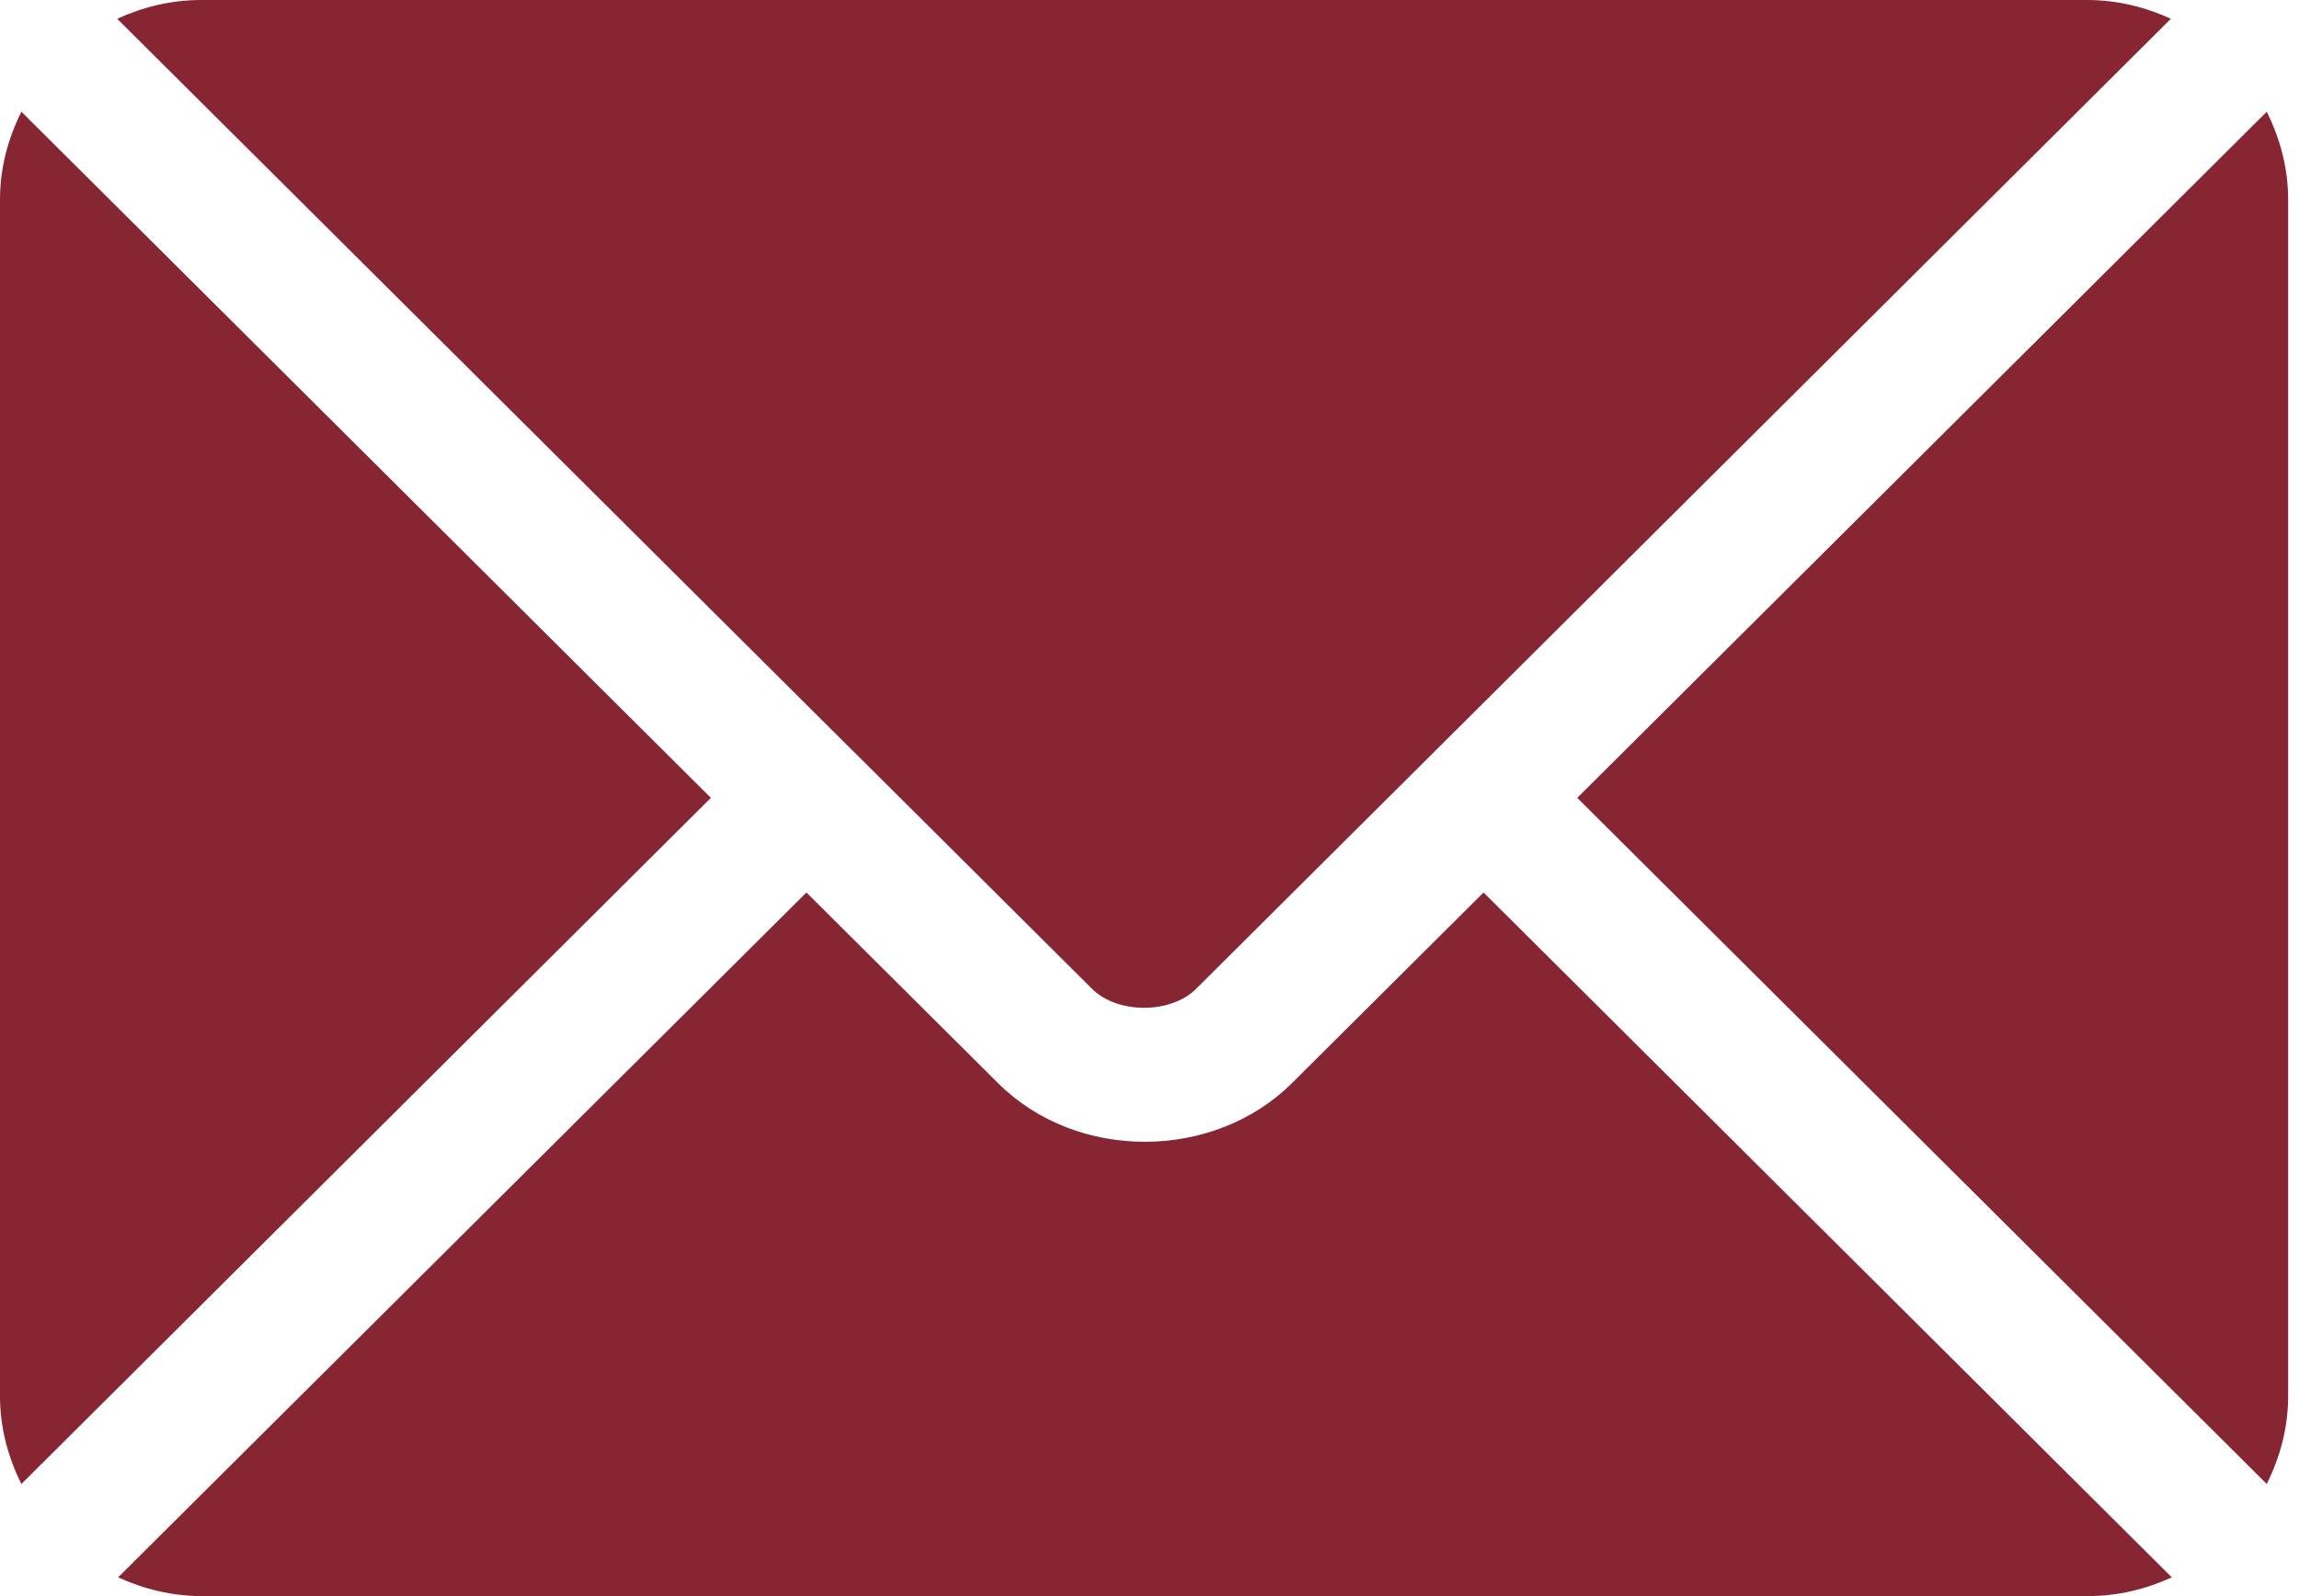 <svg width="36" height="25" viewBox="0 0 36 25" fill="none" xmlns="http://www.w3.org/2000/svg">
<path d="M23.231 13.979L20.23 16.966C19.013 18.177 16.872 18.203 15.629 16.966L12.628 13.979L1.85 24.706C2.251 24.89 2.693 25 3.163 25H32.695C33.165 25 33.607 24.89 34.008 24.706L23.231 13.979Z" fill="#862633"/>
<path d="M32.681 0H3.149C2.679 0 2.236 0.11 1.835 0.294L13.352 11.758L13.355 11.76L13.356 11.761L17.101 15.489C17.498 15.884 18.331 15.884 18.729 15.489L22.473 11.762L22.475 11.76L22.477 11.758L33.994 0.294C33.593 0.11 33.151 0 32.681 0ZM0.335 1.75C0.127 2.167 0 2.629 0 3.124V21.87C0 22.365 0.127 22.827 0.335 23.244L11.132 12.497L0.335 1.75ZM35.495 1.75L24.698 12.497L35.495 23.244C35.702 22.827 35.83 22.365 35.83 21.87V3.124C35.83 2.629 35.702 2.167 35.495 1.75Z" fill="#862633"/>
</svg>
